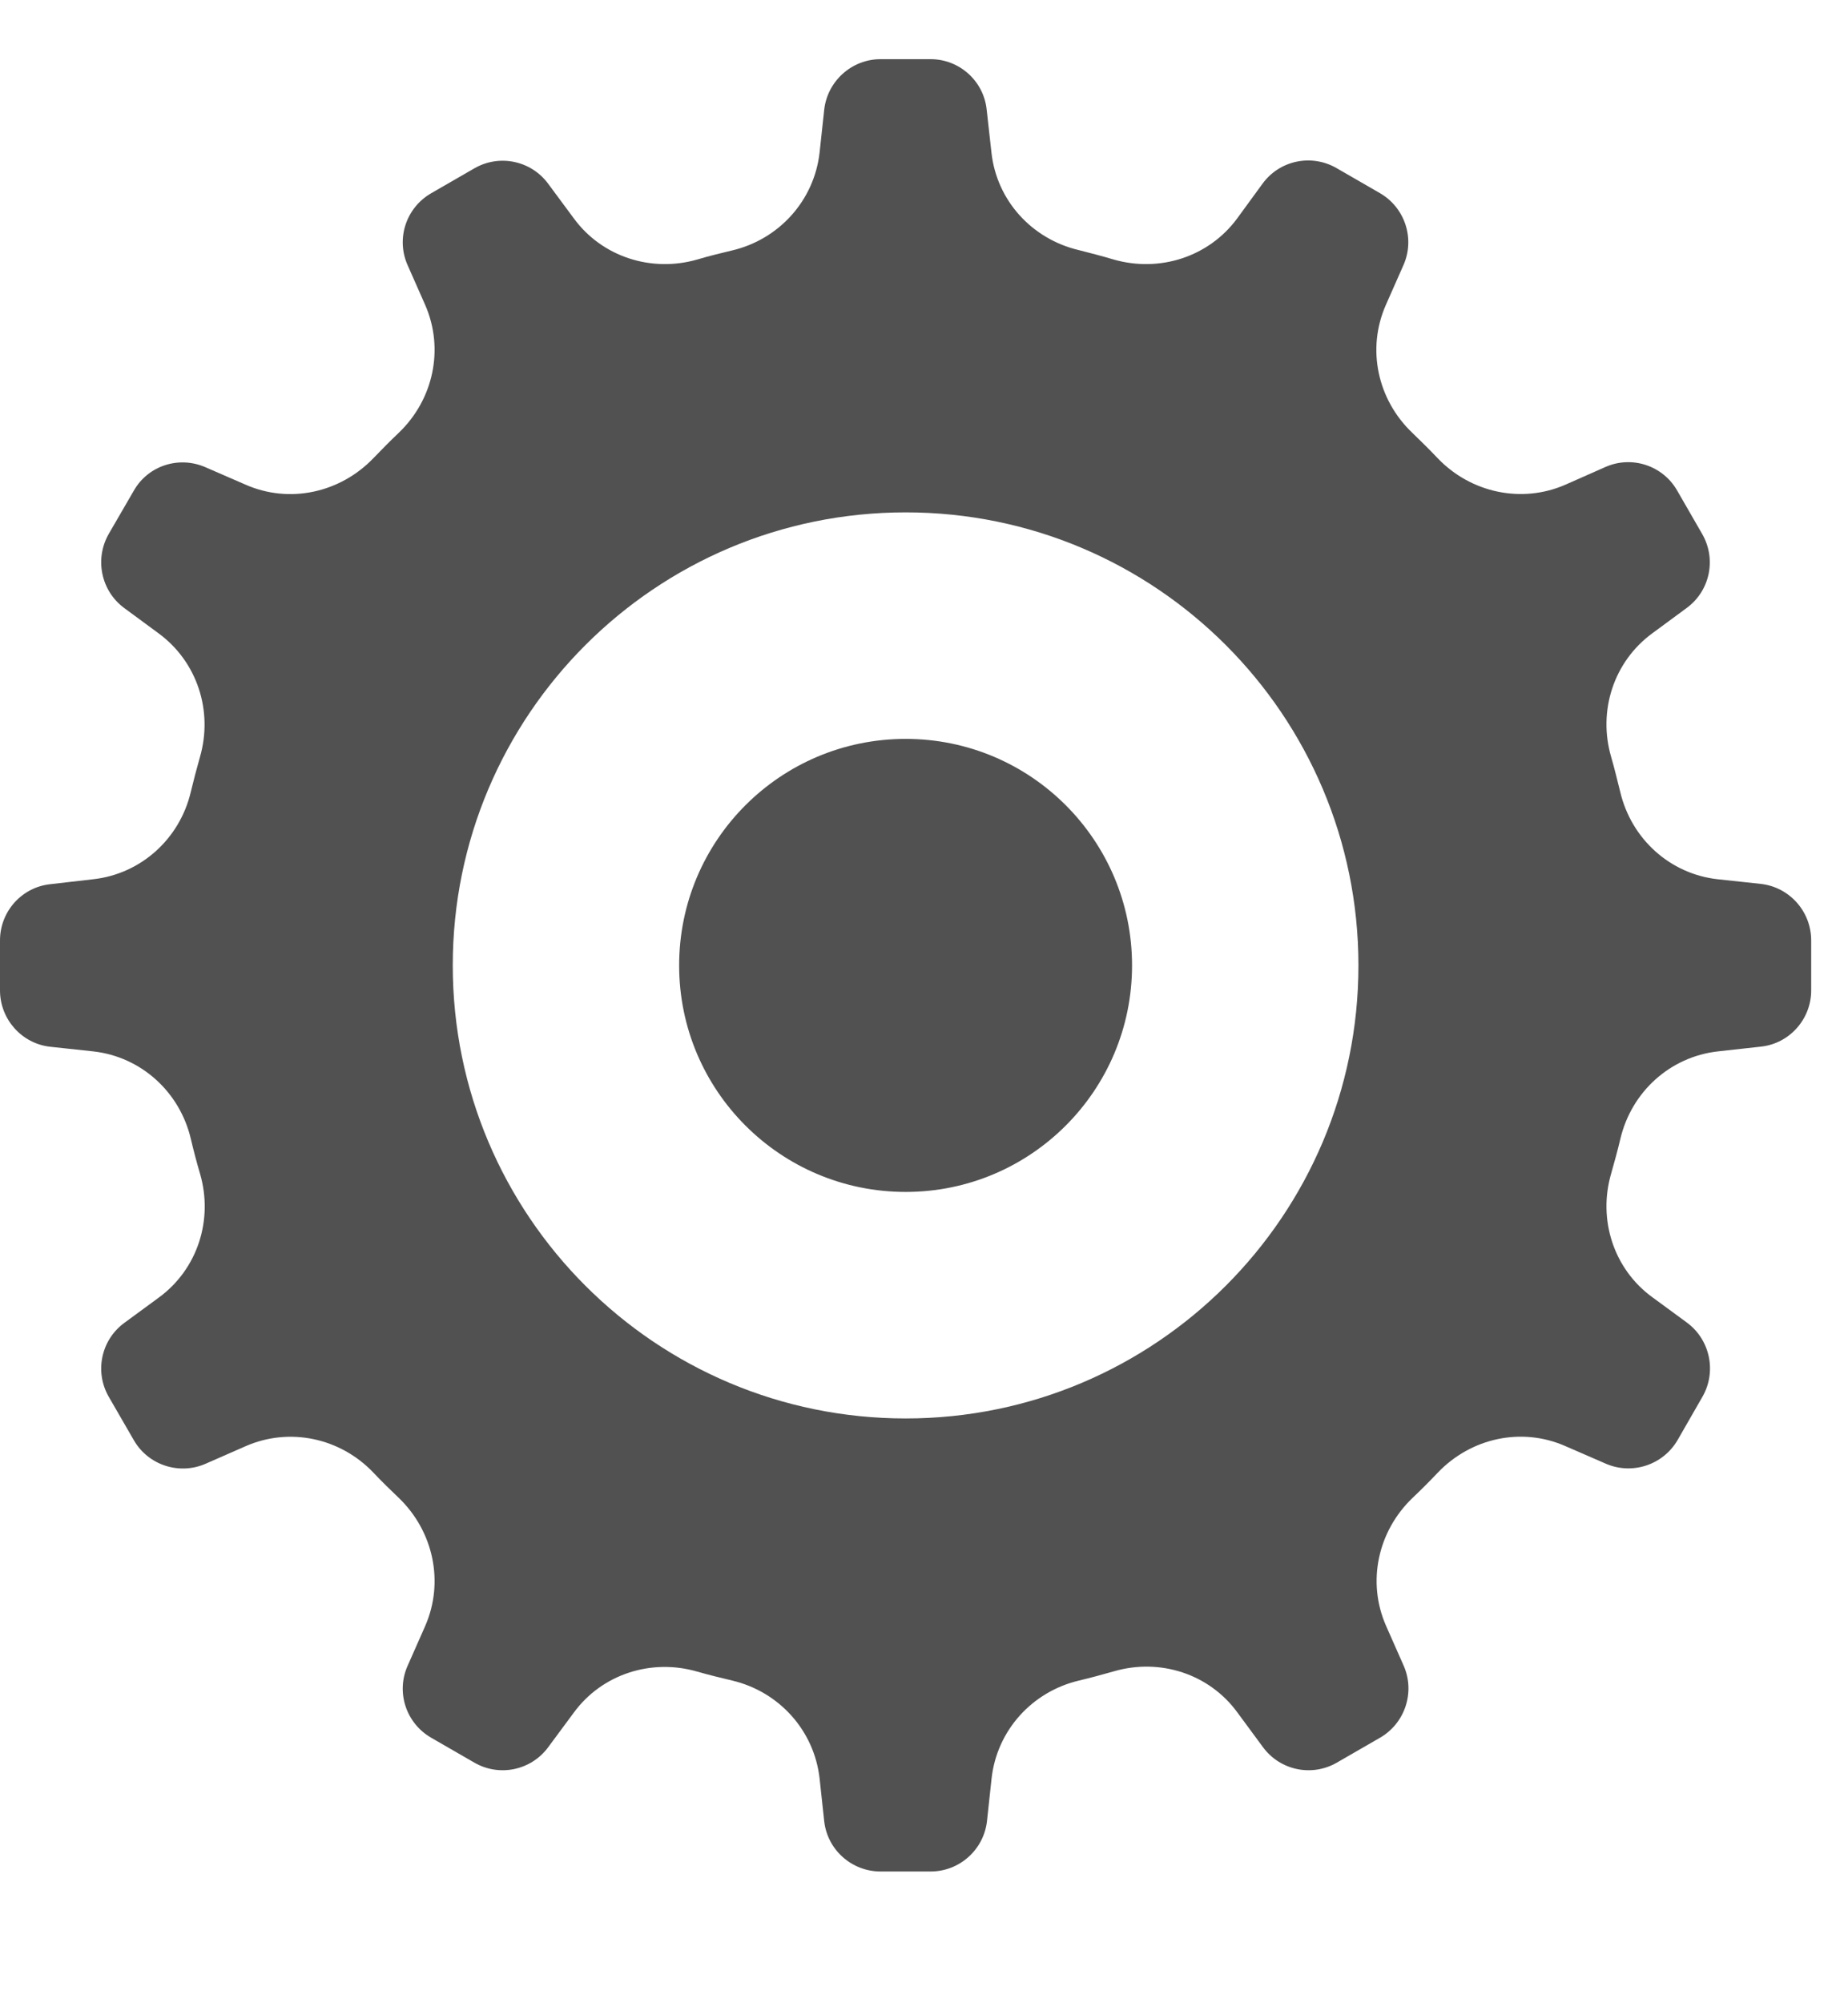 <svg width="12" height="13" viewBox="0 0 12 13" fill="none" xmlns="http://www.w3.org/2000/svg">
<path d="M5.718 0.384C5.531 0.384 5.373 0.526 5.352 0.712L5.322 0.99C5.287 1.301 5.059 1.553 4.755 1.625C4.679 1.643 4.602 1.662 4.528 1.684C4.23 1.77 3.909 1.667 3.726 1.417L3.56 1.193C3.449 1.042 3.243 0.999 3.081 1.092L2.8 1.254C2.637 1.348 2.571 1.548 2.646 1.719L2.761 1.979C2.886 2.265 2.814 2.594 2.589 2.809C2.533 2.862 2.479 2.917 2.425 2.973C2.209 3.198 1.88 3.271 1.594 3.145L1.334 3.032C1.162 2.957 0.962 3.021 0.869 3.184L0.706 3.465C0.613 3.628 0.656 3.835 0.807 3.946L1.031 4.111C1.281 4.295 1.385 4.615 1.298 4.914C1.277 4.988 1.257 5.064 1.239 5.139C1.167 5.444 0.915 5.672 0.604 5.706L0.326 5.738C0.141 5.758 0 5.915 0 6.103V6.427C0 6.614 0.141 6.773 0.327 6.793L0.606 6.823C0.917 6.858 1.167 7.086 1.239 7.39C1.257 7.466 1.277 7.543 1.299 7.617C1.386 7.916 1.283 8.236 1.032 8.42L0.807 8.585C0.656 8.696 0.613 8.902 0.706 9.064L0.869 9.346C0.962 9.508 1.164 9.574 1.335 9.499L1.595 9.385C1.88 9.26 2.21 9.331 2.425 9.557C2.478 9.613 2.533 9.667 2.589 9.72C2.814 9.936 2.886 10.266 2.761 10.552L2.646 10.812C2.571 10.983 2.637 11.183 2.8 11.277L3.081 11.439C3.243 11.532 3.449 11.489 3.56 11.338L3.726 11.114C3.909 10.864 4.23 10.761 4.528 10.848C4.602 10.869 4.679 10.888 4.755 10.906C5.059 10.978 5.287 11.23 5.322 11.541L5.352 11.819C5.373 12.005 5.531 12.145 5.718 12.145H6.043C6.23 12.145 6.388 12.004 6.409 11.818L6.439 11.54C6.474 11.229 6.702 10.978 7.006 10.906C7.082 10.888 7.159 10.867 7.233 10.846C7.531 10.759 7.852 10.862 8.035 11.113L8.201 11.338C8.312 11.489 8.518 11.532 8.68 11.439L8.961 11.277C9.124 11.183 9.19 10.981 9.115 10.81L9 10.55C8.875 10.265 8.947 9.936 9.173 9.72C9.228 9.668 9.283 9.613 9.336 9.557C9.552 9.331 9.881 9.259 10.166 9.385L10.426 9.498C10.597 9.573 10.798 9.508 10.893 9.346L11.055 9.064C11.148 8.902 11.105 8.694 10.954 8.583L10.729 8.418C10.478 8.235 10.375 7.914 10.462 7.616C10.483 7.542 10.504 7.466 10.522 7.39C10.594 7.086 10.844 6.858 11.155 6.823L11.435 6.792C11.62 6.772 11.761 6.614 11.761 6.427V6.103C11.761 5.915 11.62 5.757 11.434 5.736L11.155 5.706C10.844 5.672 10.593 5.444 10.521 5.139C10.502 5.064 10.484 4.987 10.462 4.912C10.375 4.614 10.478 4.294 10.729 4.11L10.953 3.945C11.104 3.834 11.147 3.628 11.053 3.465L10.891 3.184C10.798 3.021 10.597 2.955 10.426 3.03L10.166 3.145C9.881 3.27 9.55 3.198 9.335 2.973C9.282 2.917 9.227 2.863 9.171 2.809C8.945 2.594 8.873 2.265 8.999 1.979L9.114 1.719C9.189 1.548 9.123 1.347 8.96 1.253L8.679 1.091C8.516 0.997 8.31 1.04 8.199 1.191L8.034 1.417C7.85 1.667 7.53 1.77 7.231 1.684C7.157 1.662 7.08 1.642 7.005 1.623C6.7 1.551 6.472 1.301 6.438 0.99L6.407 0.712C6.388 0.526 6.23 0.384 6.043 0.384H5.718ZM5.881 3.325C7.504 3.325 8.821 4.641 8.821 6.265C8.821 7.889 7.504 9.205 5.881 9.205C4.257 9.205 2.94 7.889 2.94 6.265C2.94 4.641 4.257 3.325 5.881 3.325ZM5.881 4.795C5.068 4.795 4.41 5.453 4.41 6.265C4.41 7.077 5.068 7.735 5.881 7.735C6.693 7.735 7.351 7.077 7.351 6.265C7.351 5.453 6.693 4.795 5.881 4.795Z" fill="#515151"/>
</svg>
